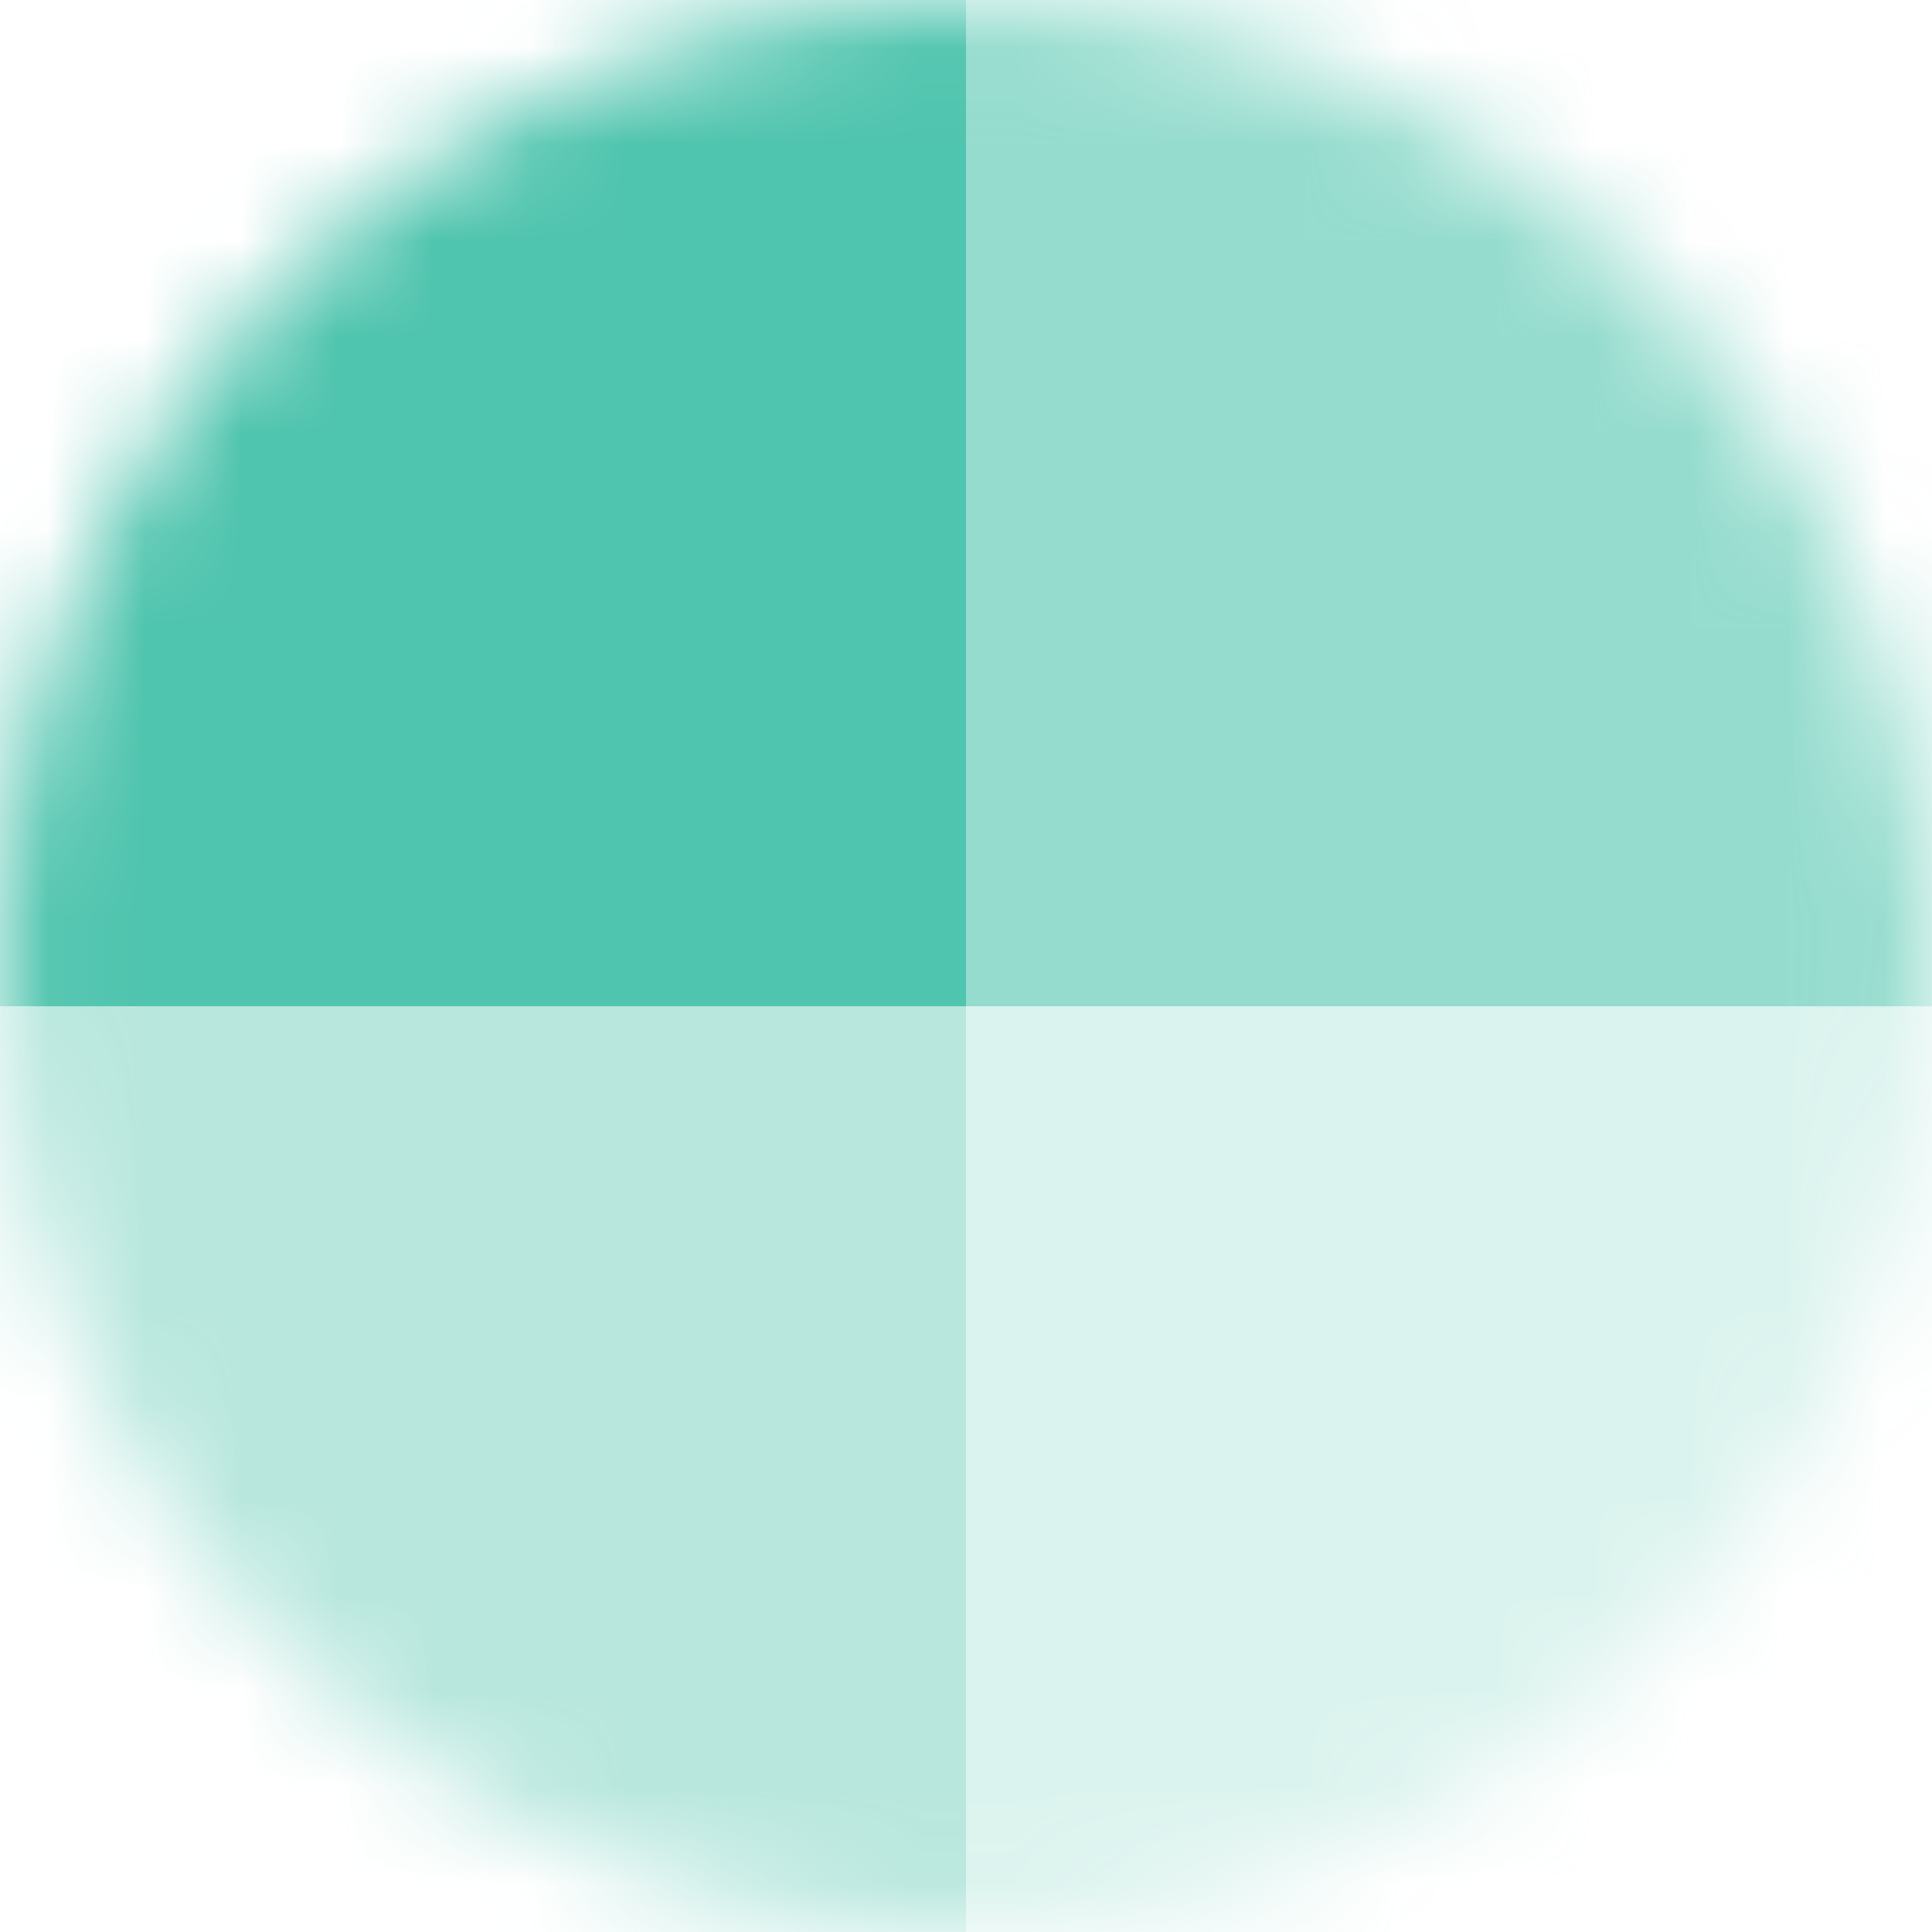 <svg width="20" height="20" viewBox="0 0 20 20" fill="none" xmlns="http://www.w3.org/2000/svg">
<mask id="mask0_1105_4577" style="mask-type:alpha" maskUnits="userSpaceOnUse" x="0" y="0" width="20" height="20">
<circle cx="10" cy="10" r="10" fill="#C4C4C4"/>
</mask>
<g mask="url(#mask0_1105_4577)">
<path d="M0 0H10V10.417H5H0V0Z" fill="#4FC4AE"/>
<path d="M0 10.417H10V20H0V10.417Z" fill="#4FC4AE" fill-opacity="0.4"/>
<path d="M10 0H20V10.417H15H10V0Z" fill="#4FC4AE" fill-opacity="0.6"/>
<path d="M10 10.417H20V20.001H10V10.417Z" fill="#4FC4AE" fill-opacity="0.2"/>
</g>
</svg>
